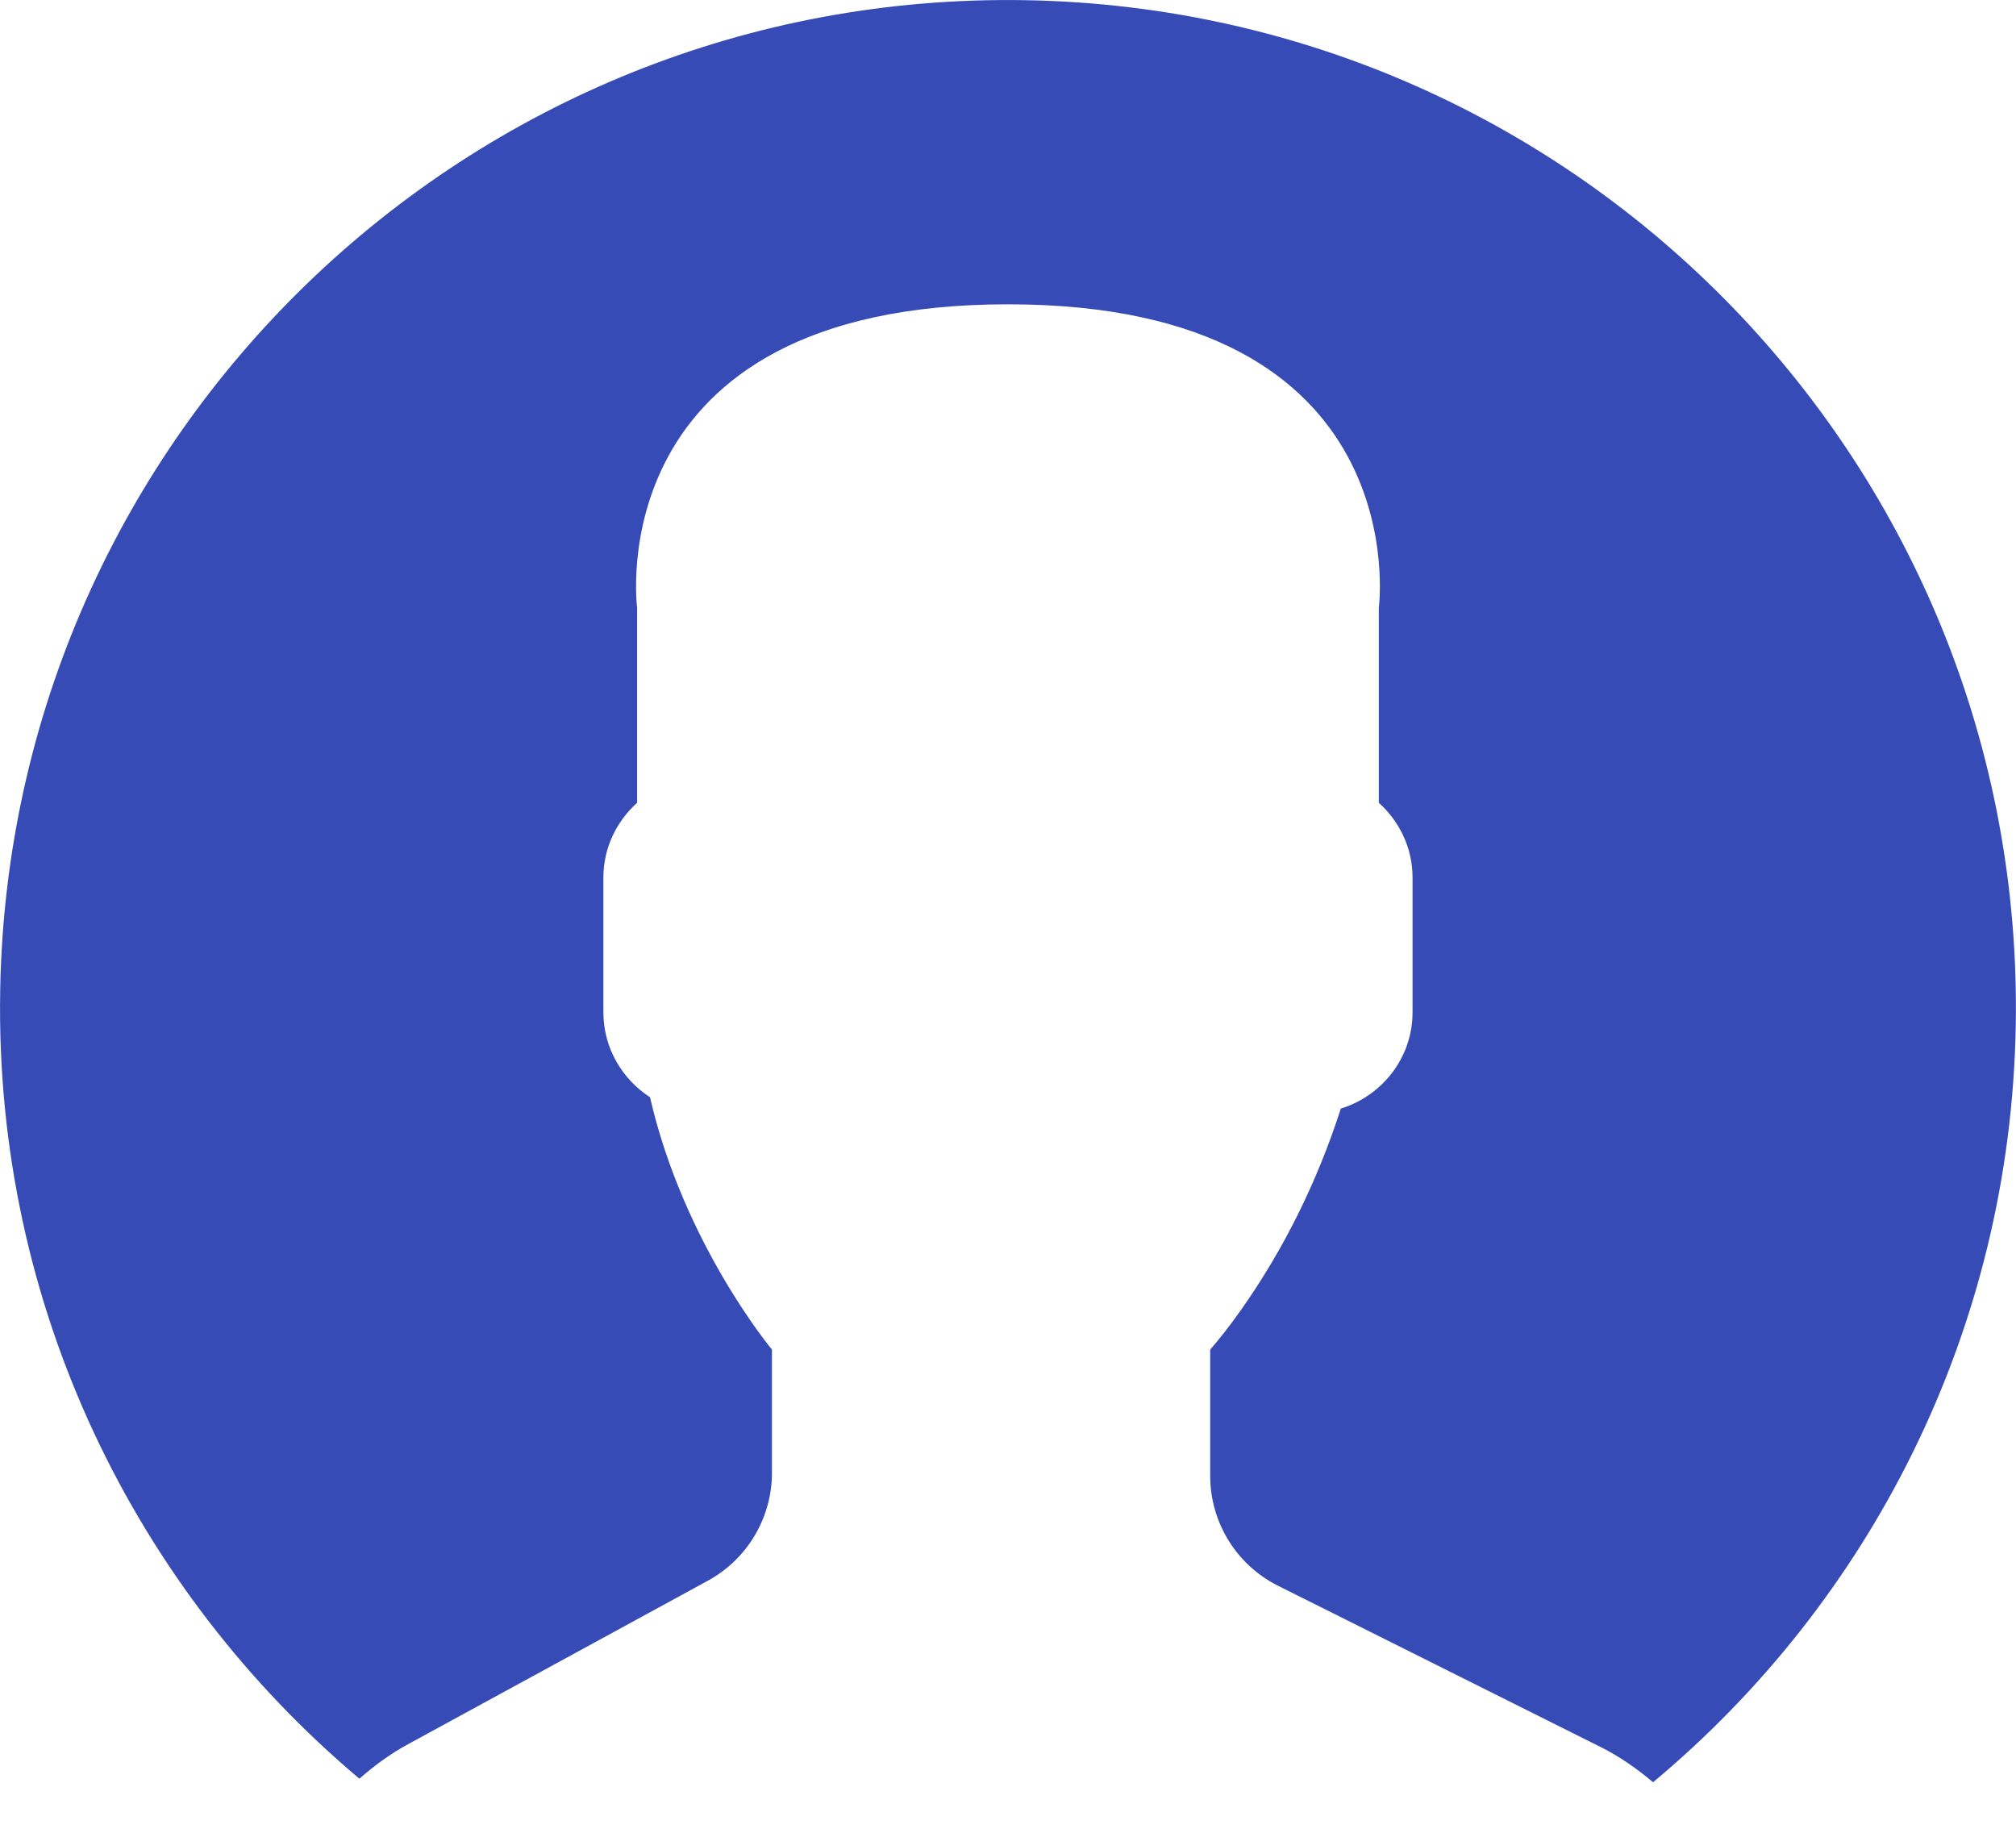<svg width="33" height="30" viewBox="0 0 33 30" fill="none" xmlns="http://www.w3.org/2000/svg">
<path d="M16.782 0.003C7.671 -0.153 0.158 7.107 0.003 16.218C-0.086 21.384 2.217 26.027 5.883 29.115C6.122 28.905 6.38 28.714 6.665 28.558L11.589 25.873C12.234 25.52 12.636 24.843 12.636 24.108V22.09C12.636 22.09 11.191 20.362 10.64 17.96C10.183 17.664 9.877 17.153 9.877 16.571V14.363C9.877 13.877 10.093 13.444 10.429 13.14V9.948C10.429 9.948 9.773 4.981 16.499 4.981C23.226 4.981 22.57 9.948 22.57 9.948V13.14C22.906 13.444 23.122 13.877 23.122 14.363V16.571C23.122 17.313 22.624 17.938 21.948 18.146C21.571 19.317 21.027 20.434 20.309 21.449C20.128 21.705 19.958 21.921 19.81 22.09V24.159C19.81 24.92 20.24 25.617 20.921 25.957L26.193 28.592C26.51 28.75 26.795 28.95 27.059 29.173C30.614 26.208 32.911 21.774 32.996 16.782C33.153 7.671 25.894 0.158 16.782 0.003Z" fill="#364bb5"/>
</svg>
